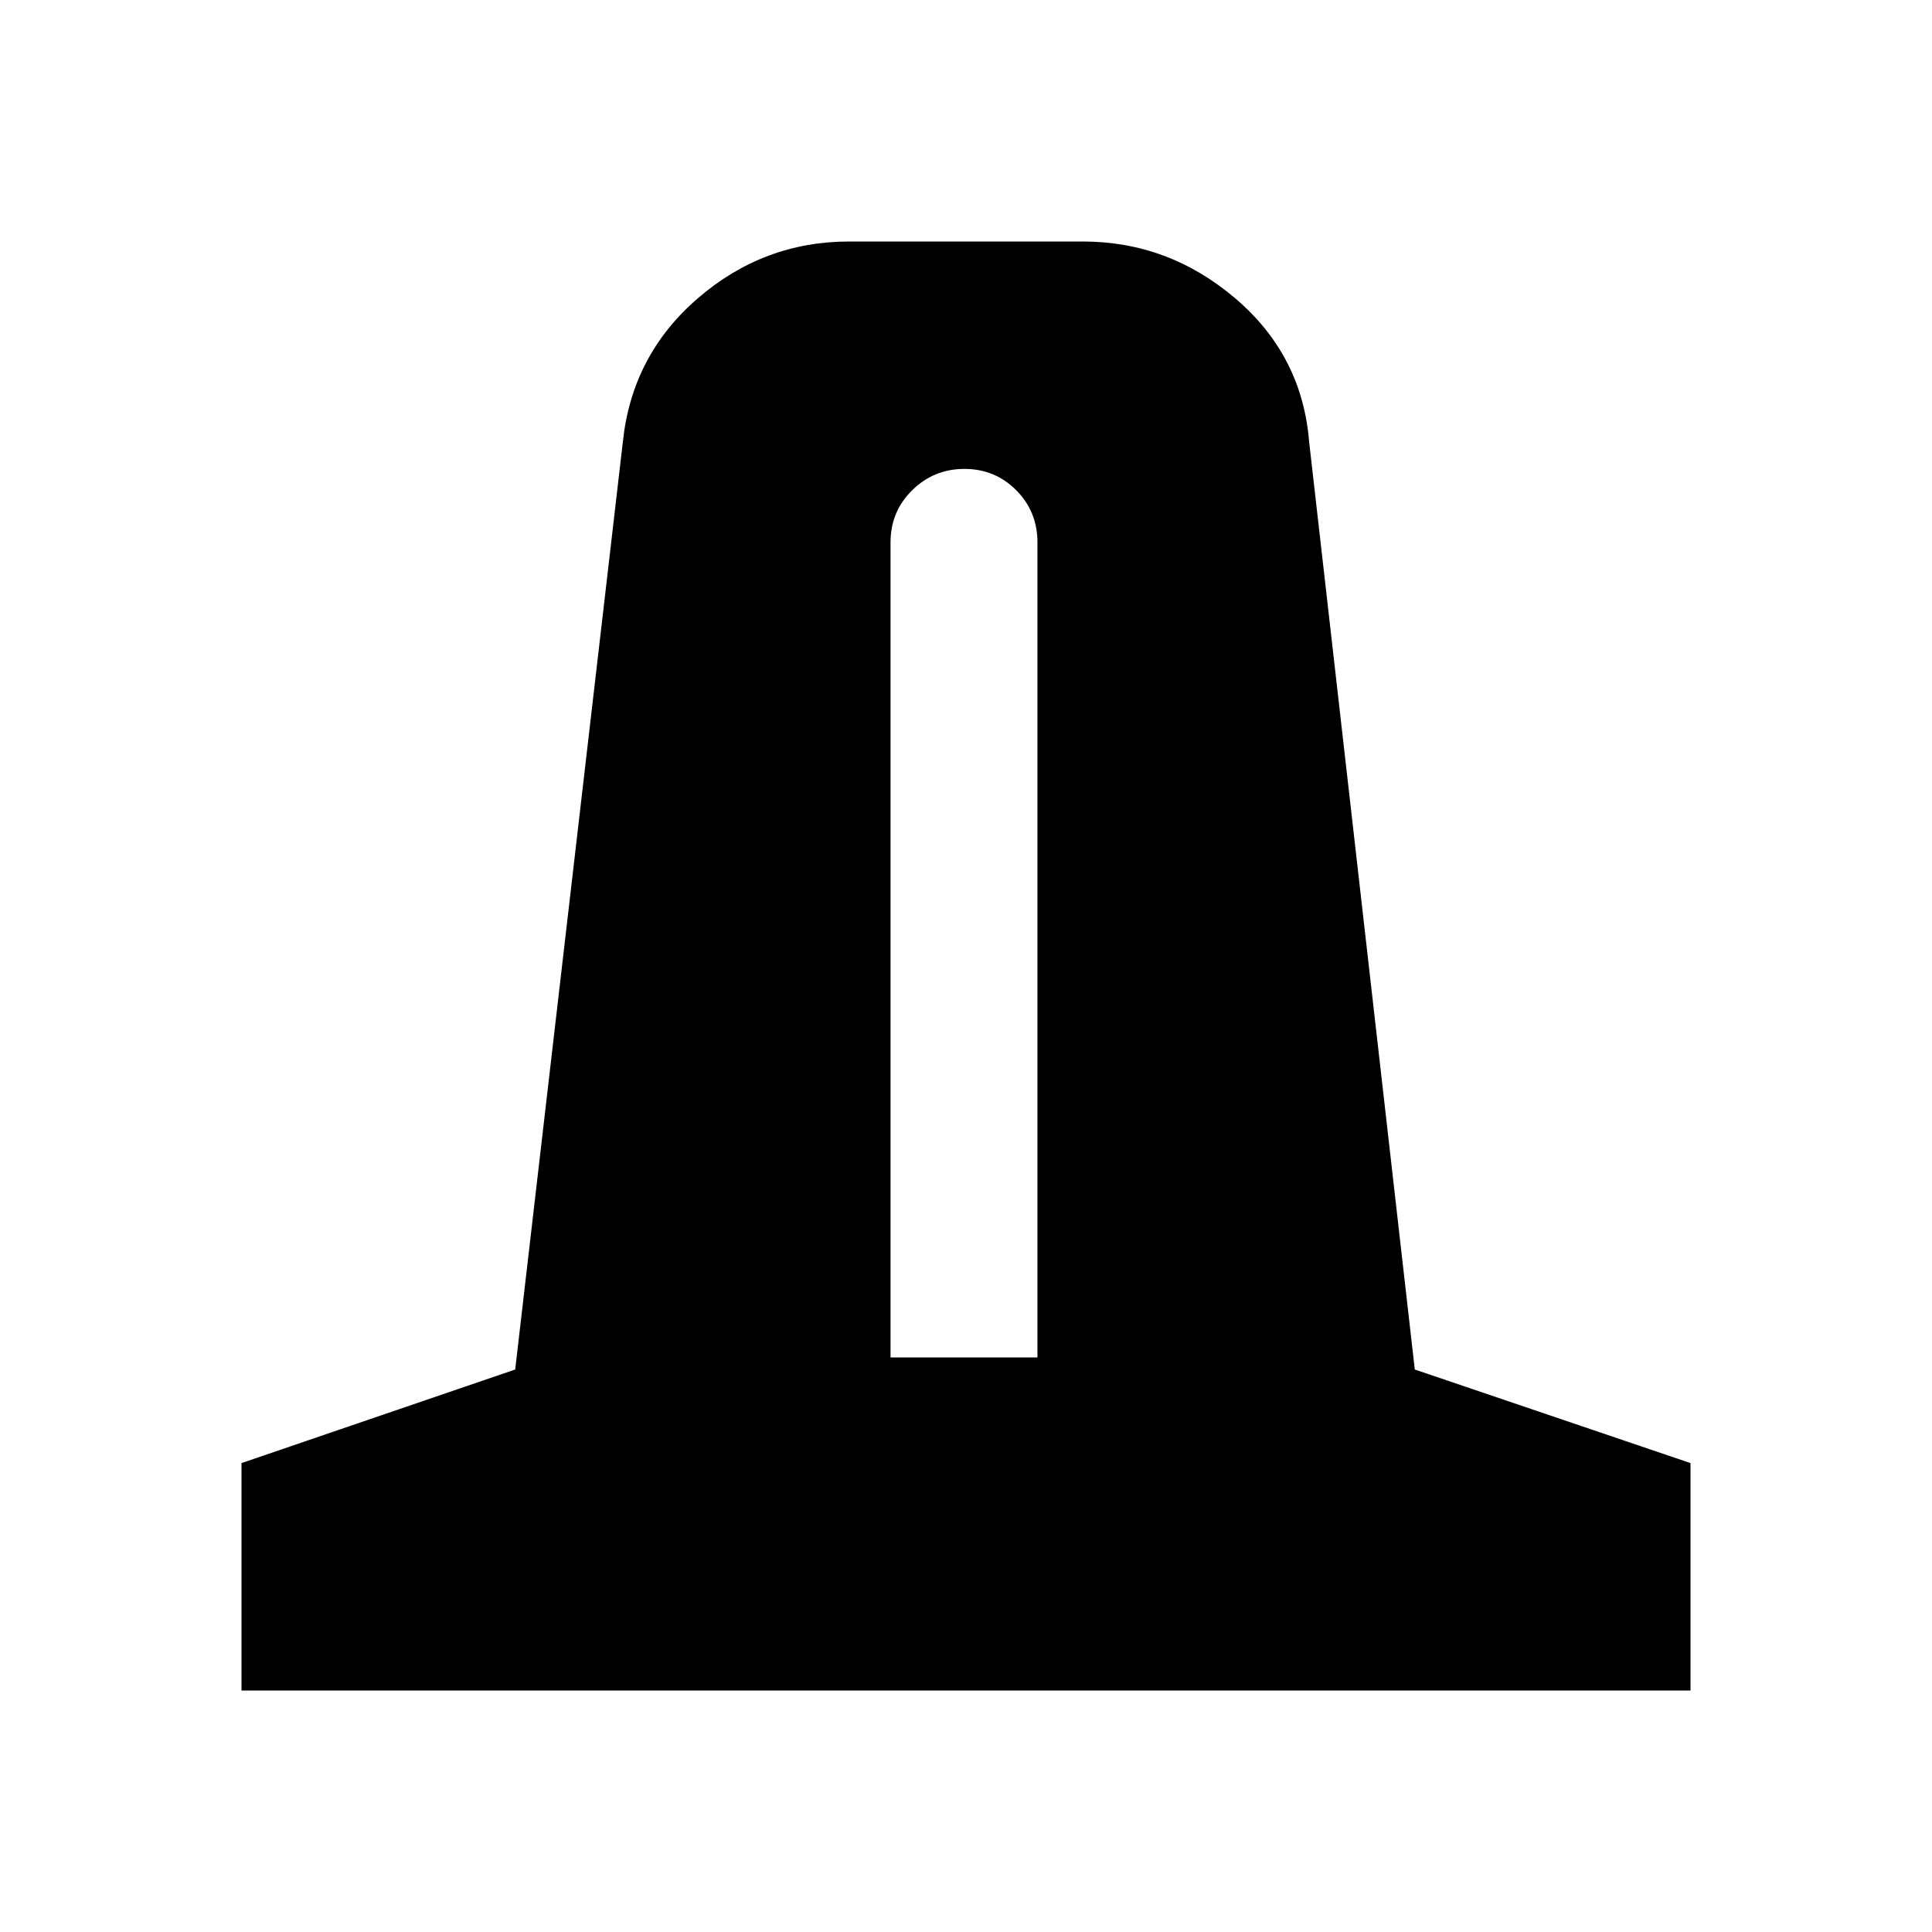<svg xmlns="http://www.w3.org/2000/svg" height="20" viewBox="0 -960 960 960" width="20"><path d="M120-120v-113l136-46.5 53.5-461q4.5-43 37.2-71.25Q379.39-840 422-840h116q42.61 0 75.8 28.25 33.2 28.25 36.7 71.25l52.5 461L840-233v113H120Zm322.5-165.5h73v-405q0-15.3-10.54-25.9-10.54-10.6-25.75-10.6t-25.96 10.6q-10.75 10.6-10.75 25.9v405Z"/></svg>
